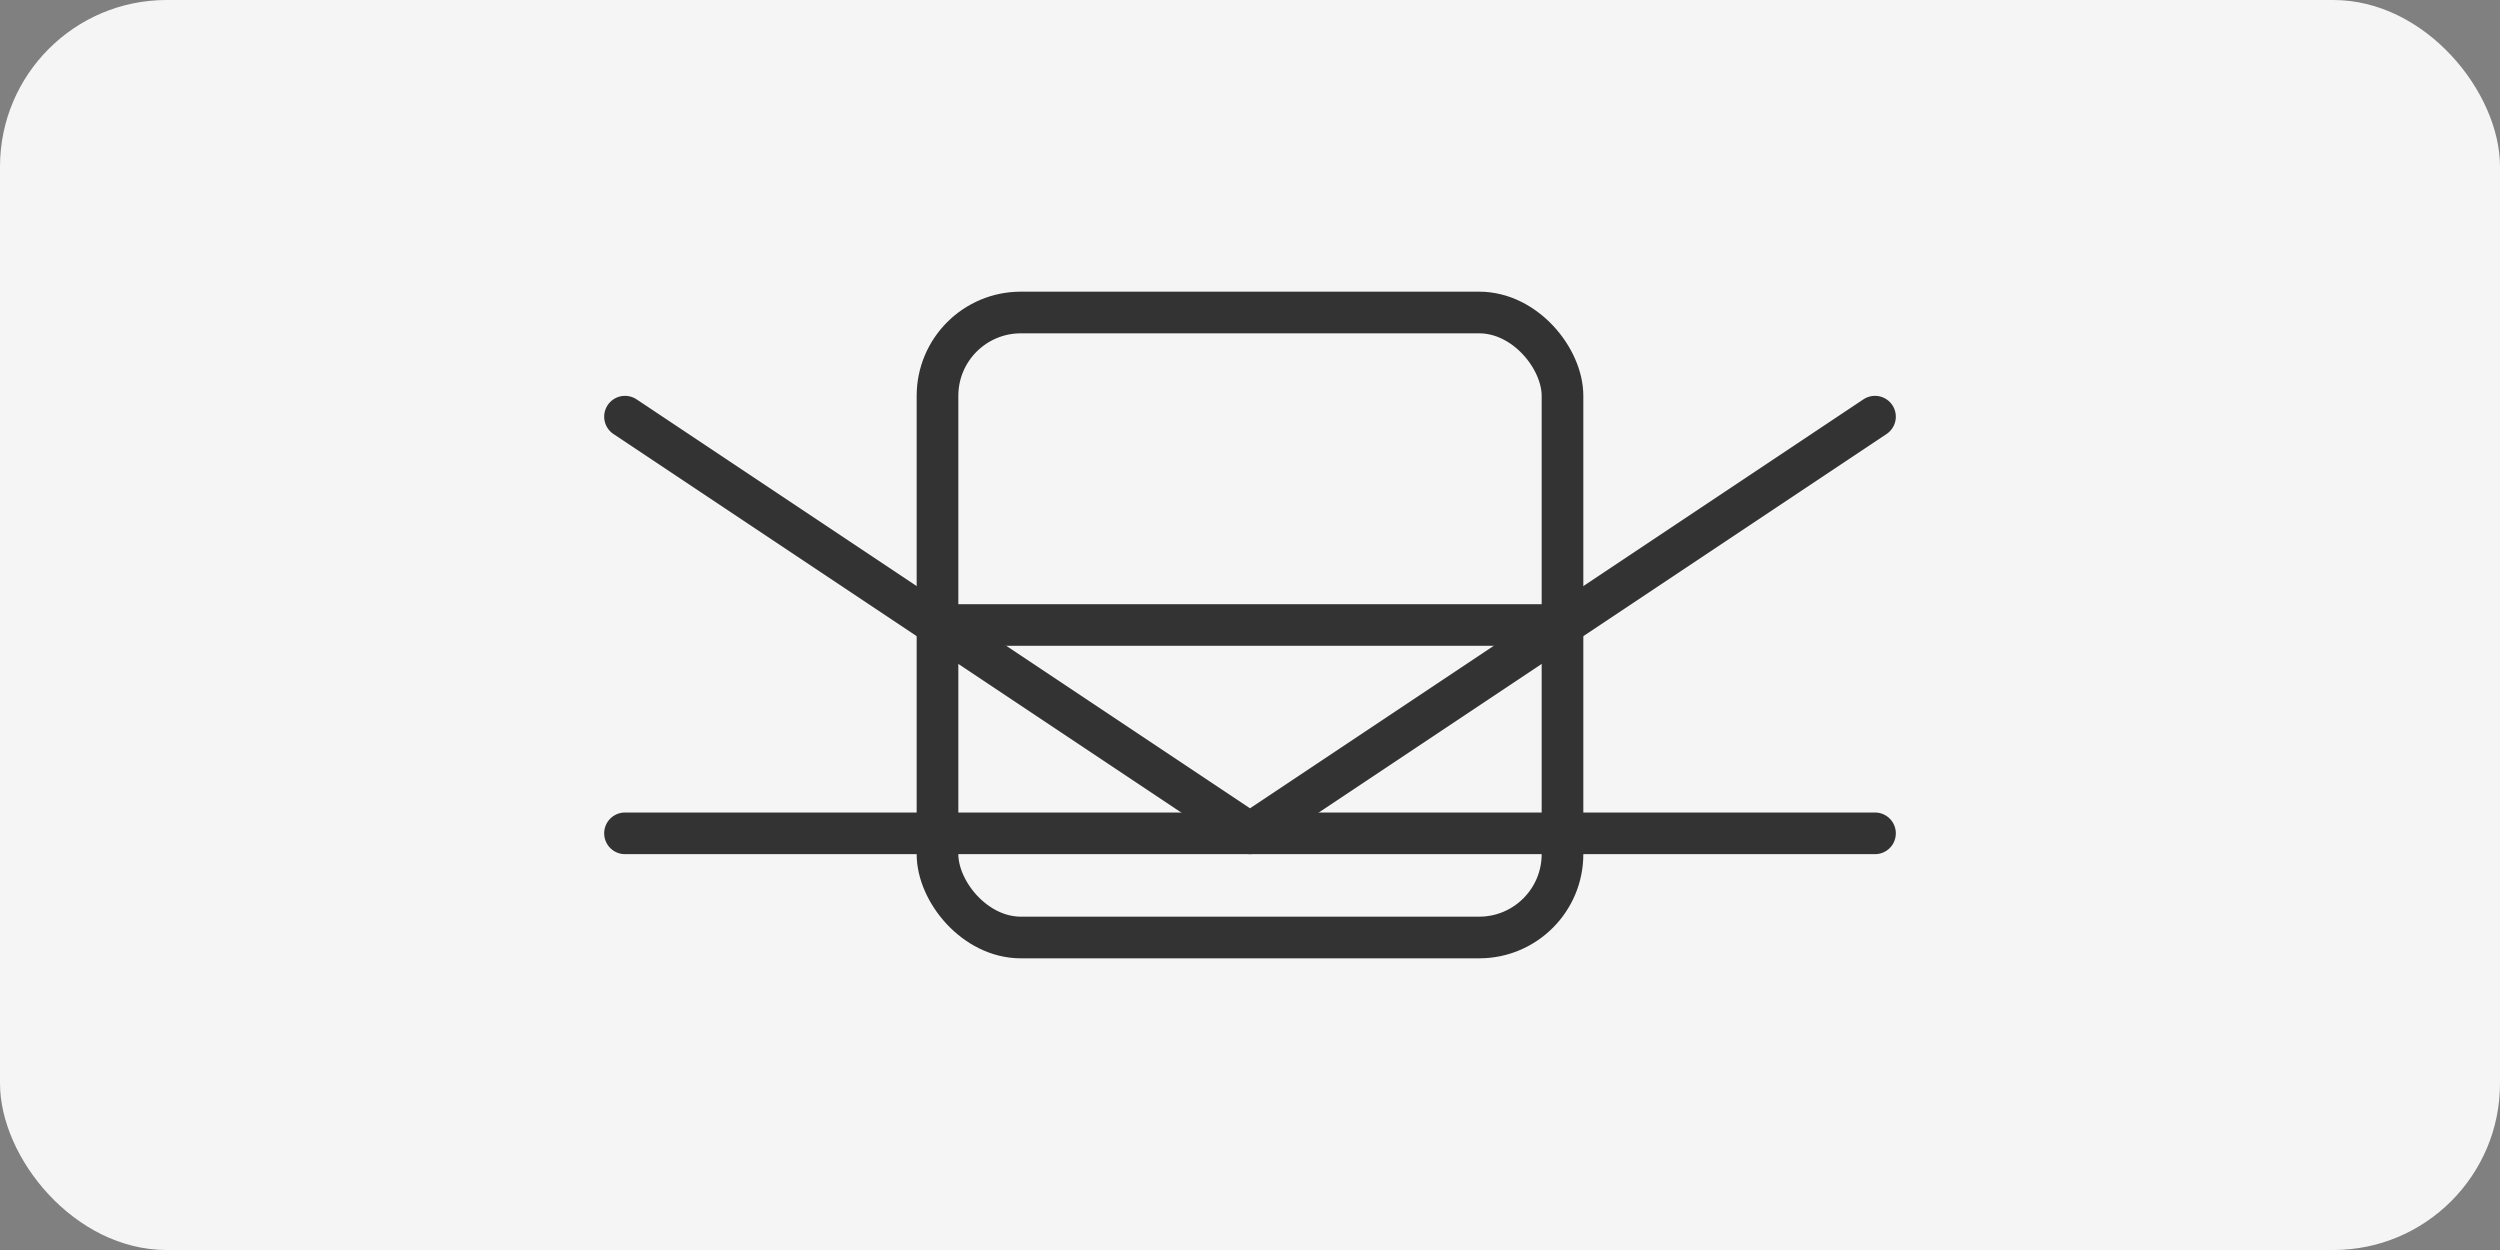<svg width="120" height="60" viewBox="0 0 120 60" fill="none" xmlns="http://www.w3.org/2000/svg">
  <rect x="0" y="0" width="120" height="60" fill="#808080" stroke="none"/>
  <rect width="120" height="60" rx="8" fill="#F5F5F5"/>
  <path d="M30 20L60 40L90 20" stroke="#333" stroke-width="2" stroke-linecap="round" stroke-linejoin="round"/>
  <path d="M30 40L90 40" stroke="#333" stroke-width="2" stroke-linecap="round"/>
  <path d="M45 30L75 30" stroke="#333" stroke-width="2" stroke-linecap="round"/>
  <rect x="45" y="15" width="30" height="30" rx="4" stroke="#333" stroke-width="2"/>
</svg>